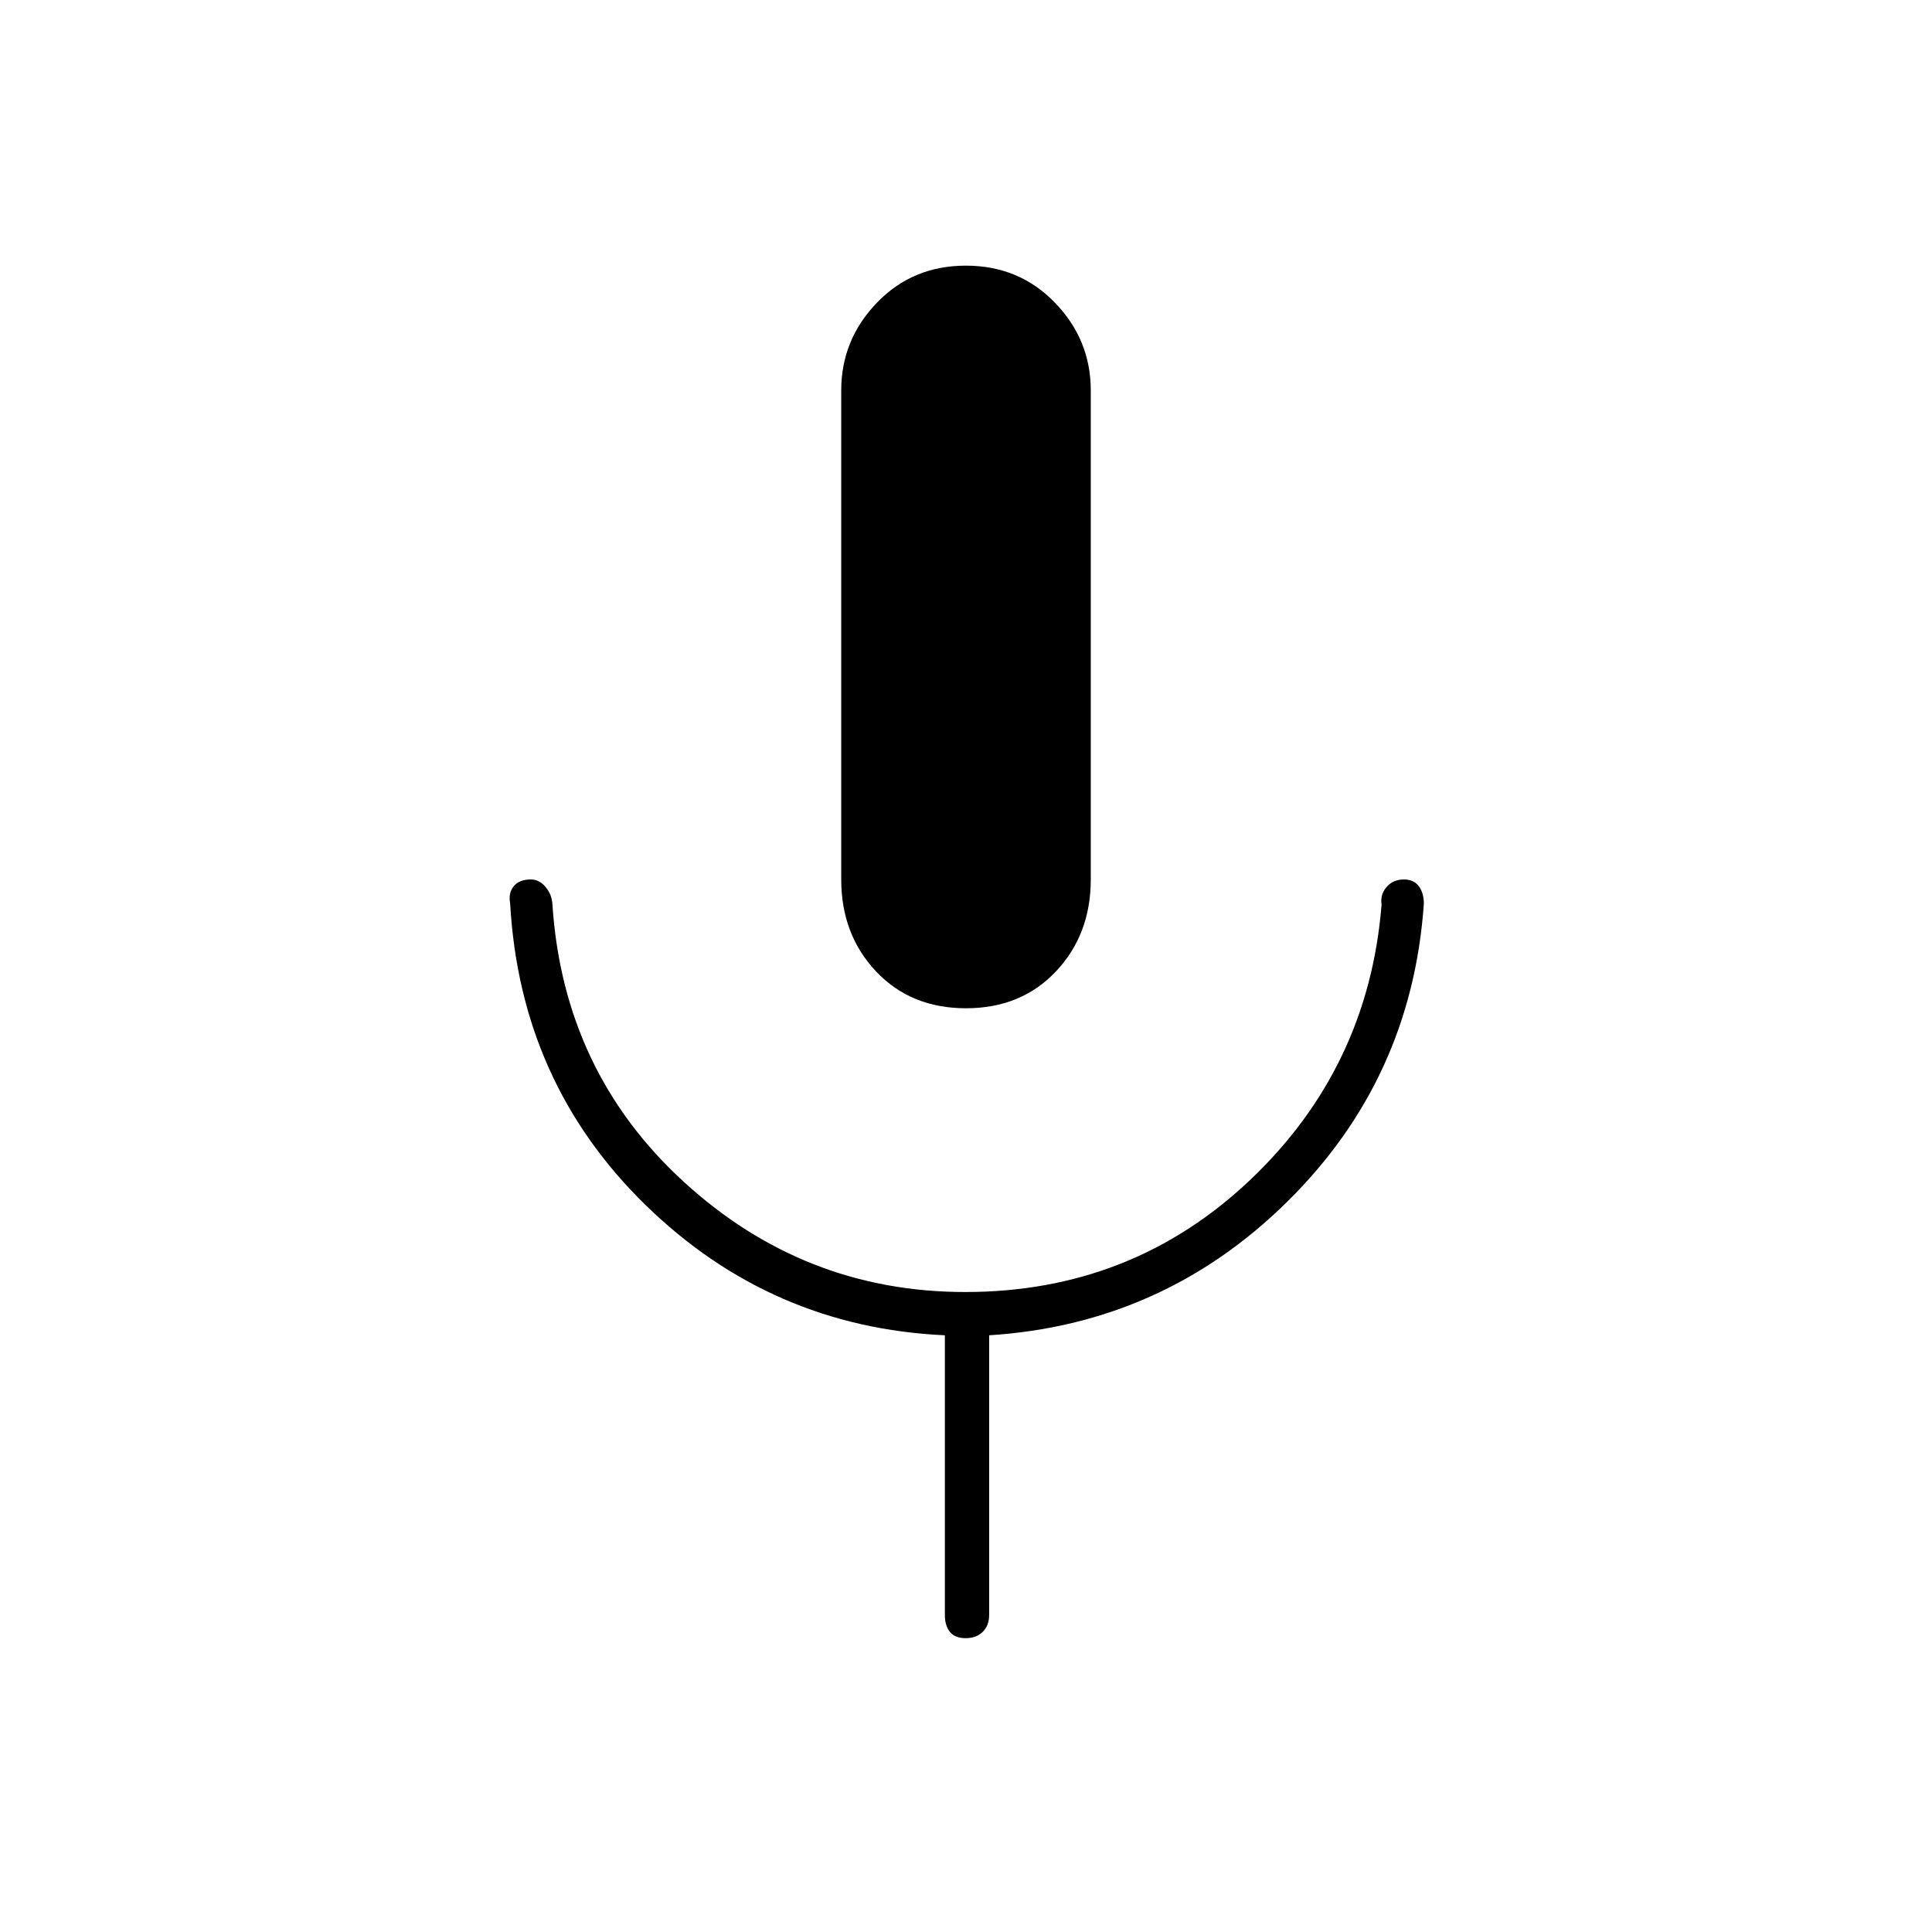 <svg xmlns="http://www.w3.org/2000/svg" height="48" viewBox="0 -960 960 960" width="48"><path d="M480-459q-27.42 0-44.71-18.33Q418-495.67 418-523v-243q0-25.17 17.73-43.58Q453.47-828 479.94-828q26.48 0 44.27 18.42Q542-791.17 542-766v243q0 27.33-17.29 45.67Q507.42-459 480-459Zm-10.5 301.5v-139q-86.5-4-148.75-64.75T253.5-511q-1-5.26 1.76-8.63 2.76-3.37 8.5-3.37 4.24 0 7.37 3.76 3.13 3.77 3.37 8.74 5.5 83 65.28 137.75Q399.55-318 479.65-318q82.85 0 141.6-55.75T686.5-510.5q-.78-4.97 2.47-8.74 3.25-3.76 8.64-3.76 4.89 0 7.39 3.37t2.5 8.63q-6 87-67.75 148T491.5-296.5v139q0 5.23-3.19 8.36-3.2 3.14-8.5 3.14-5.31 0-7.81-3.14-2.5-3.13-2.5-8.36Z"/></svg>